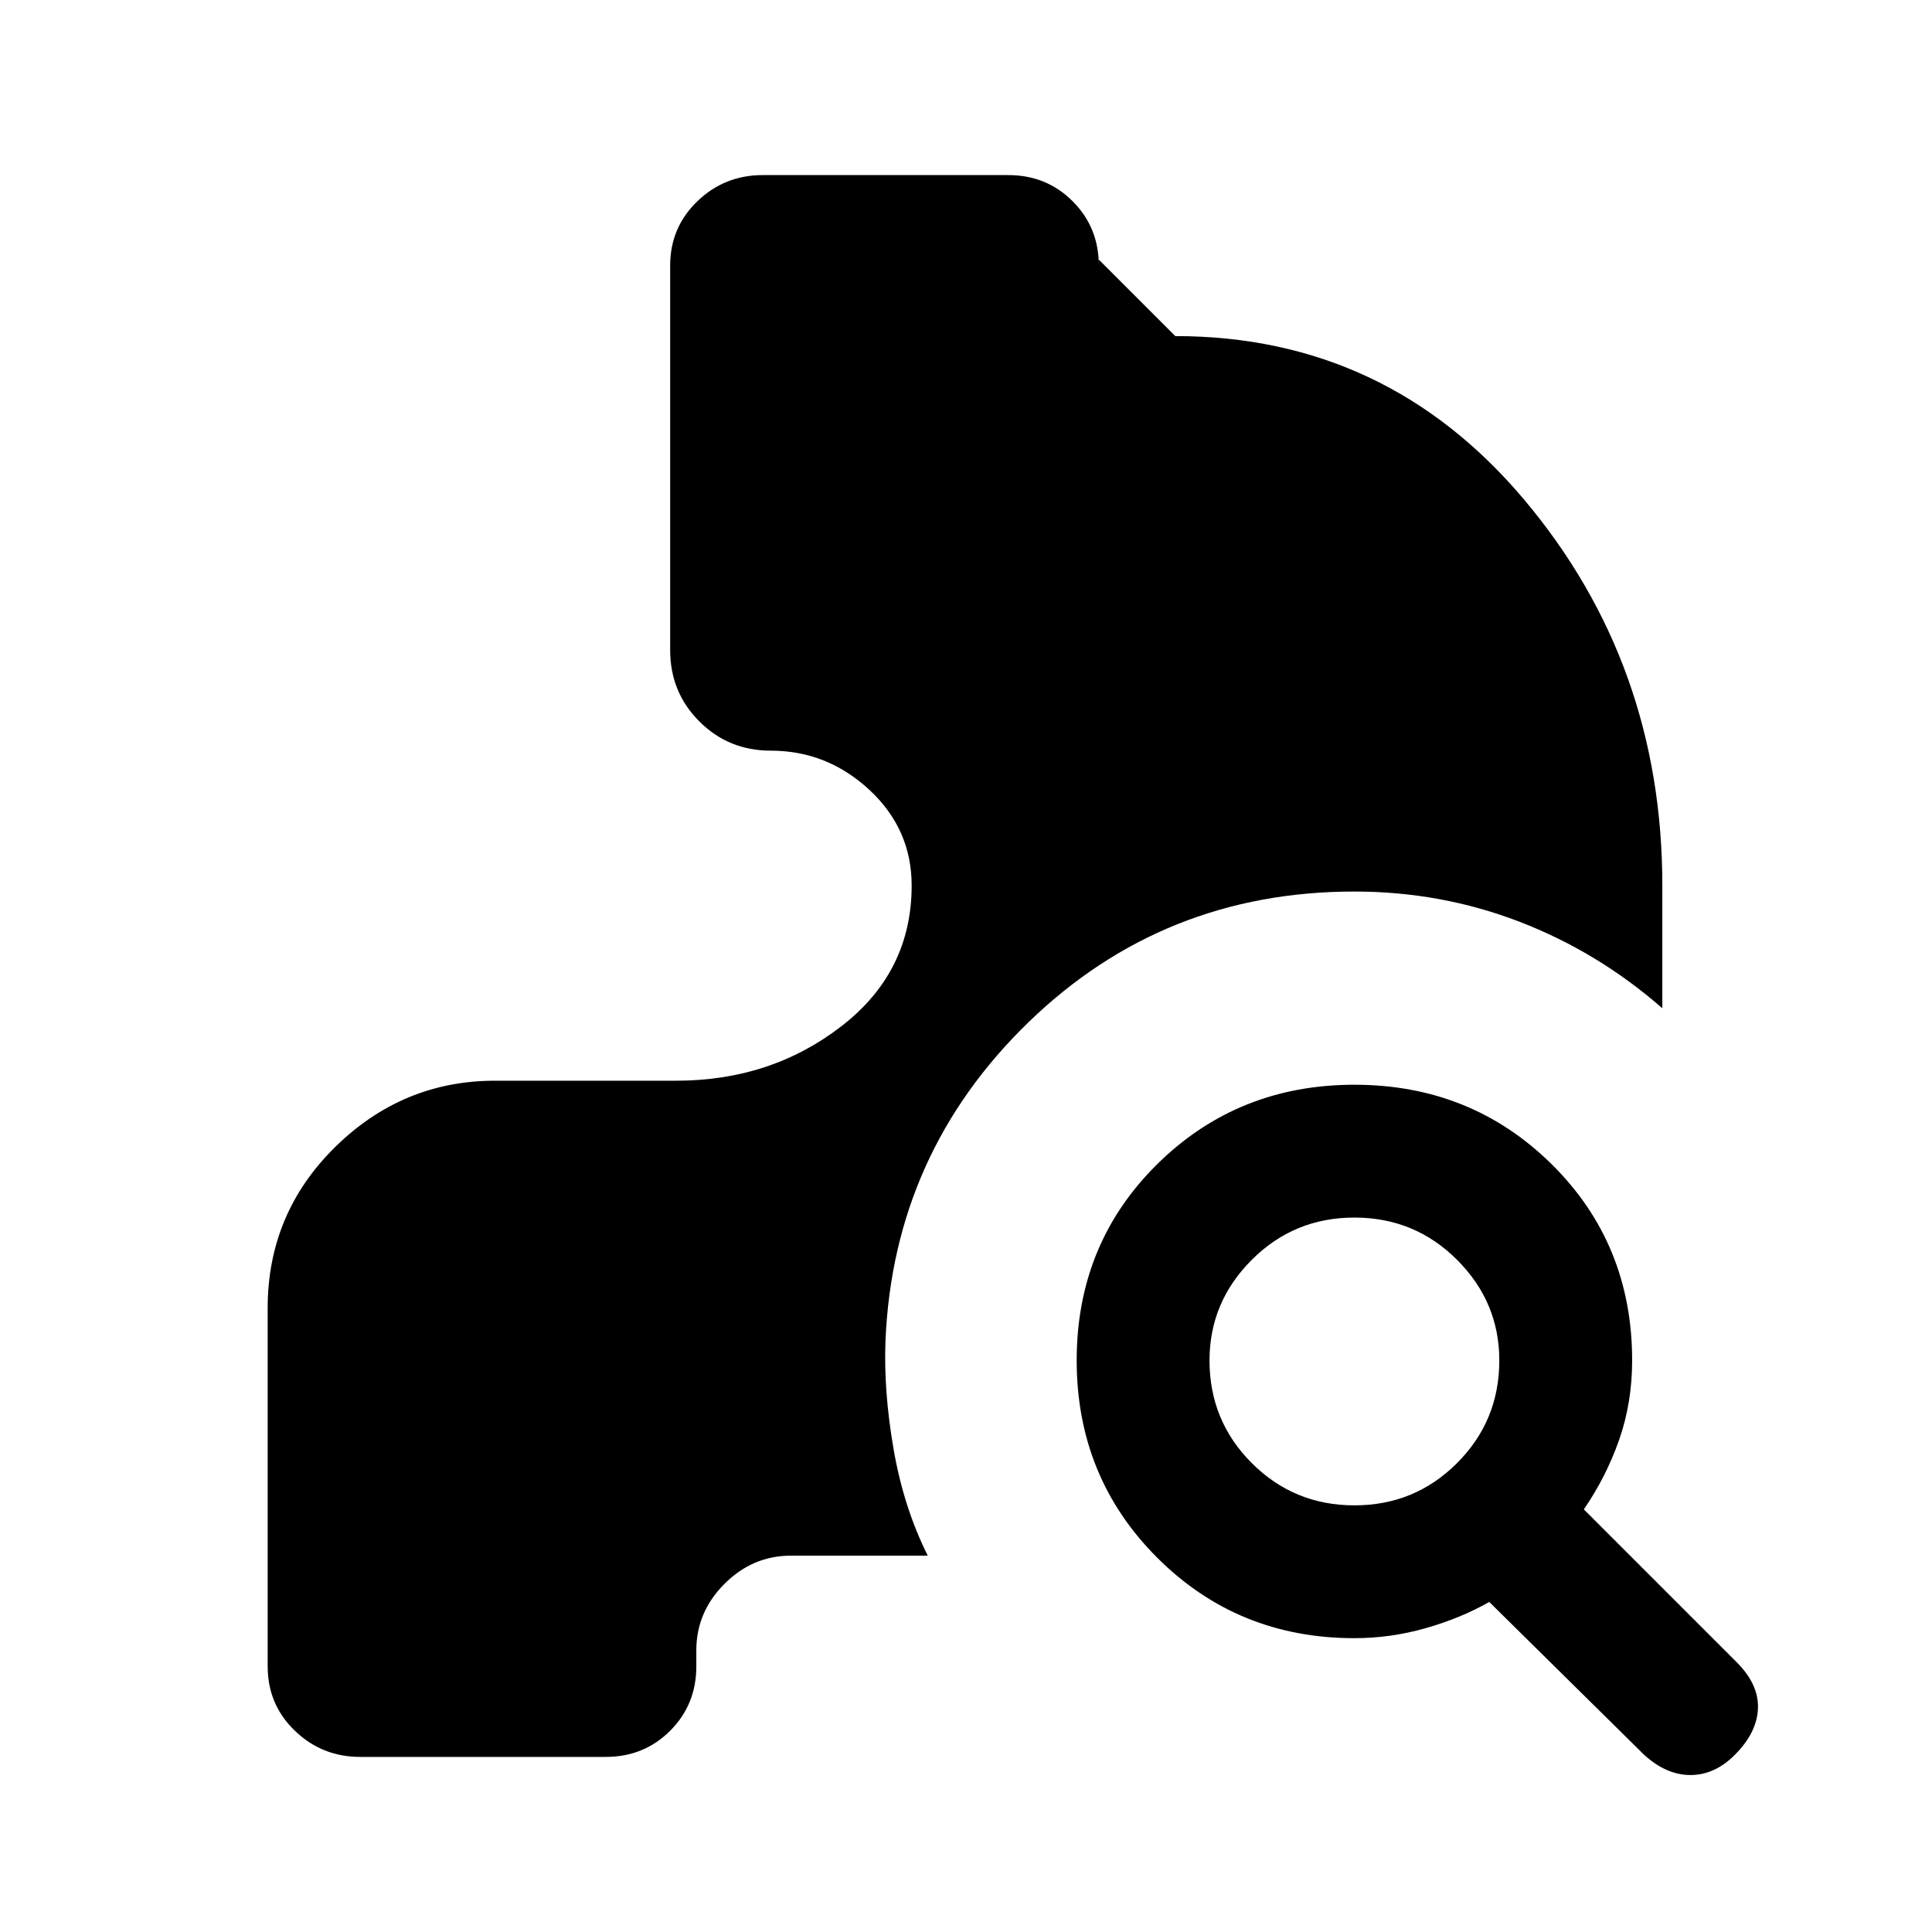 <svg xmlns="http://www.w3.org/2000/svg" height="24" width="24"><path d="M16.825 20.35q-1.45 0-2.45-1-1-1-1-2.45 0-1.45 1-2.438 1-.987 2.45-.987 1.45 0 2.45.987 1 .988 1 2.438 0 .525-.162.988-.163.462-.438.862l1.9 1.9q.275.275.263.575-.013.3-.288.575-.25.25-.55.25-.3 0-.575-.25L18.5 19.9q-.35.2-.787.325-.438.125-.888.125Zm0-1.65q.75 0 1.275-.525.525-.525.525-1.275 0-.725-.525-1.25t-1.275-.525q-.75 0-1.275.525-.525.525-.525 1.25 0 .75.525 1.275.525.525 1.275.525Zm-12.35 3.125q-.475 0-.812-.325-.338-.325-.338-.8v-4.45q0-1.175.837-2 .838-.825 1.988-.825H8.4q1.175 0 2.05-.675.875-.675.875-1.75 0-.7-.525-1.188-.525-.487-1.225-.487-.525 0-.887-.363-.363-.362-.363-.887V3.3q0-.475.338-.8.337-.325.812-.325h3.05q.475 0 .8.325.325.325.325.8v-.075l.95.95q2.625 0 4.338 2.037Q20.65 8.25 20.65 11v1.525q-.8-.7-1.775-1.075-.975-.375-2.05-.375-2.375 0-4.05 1.625Q11.1 14.325 11 16.65q-.025.625.1 1.35.125.725.425 1.325h-1.7q-.475 0-.825.35t-.35.825v.2q0 .475-.325.8-.325.325-.8.325Z"/></svg>